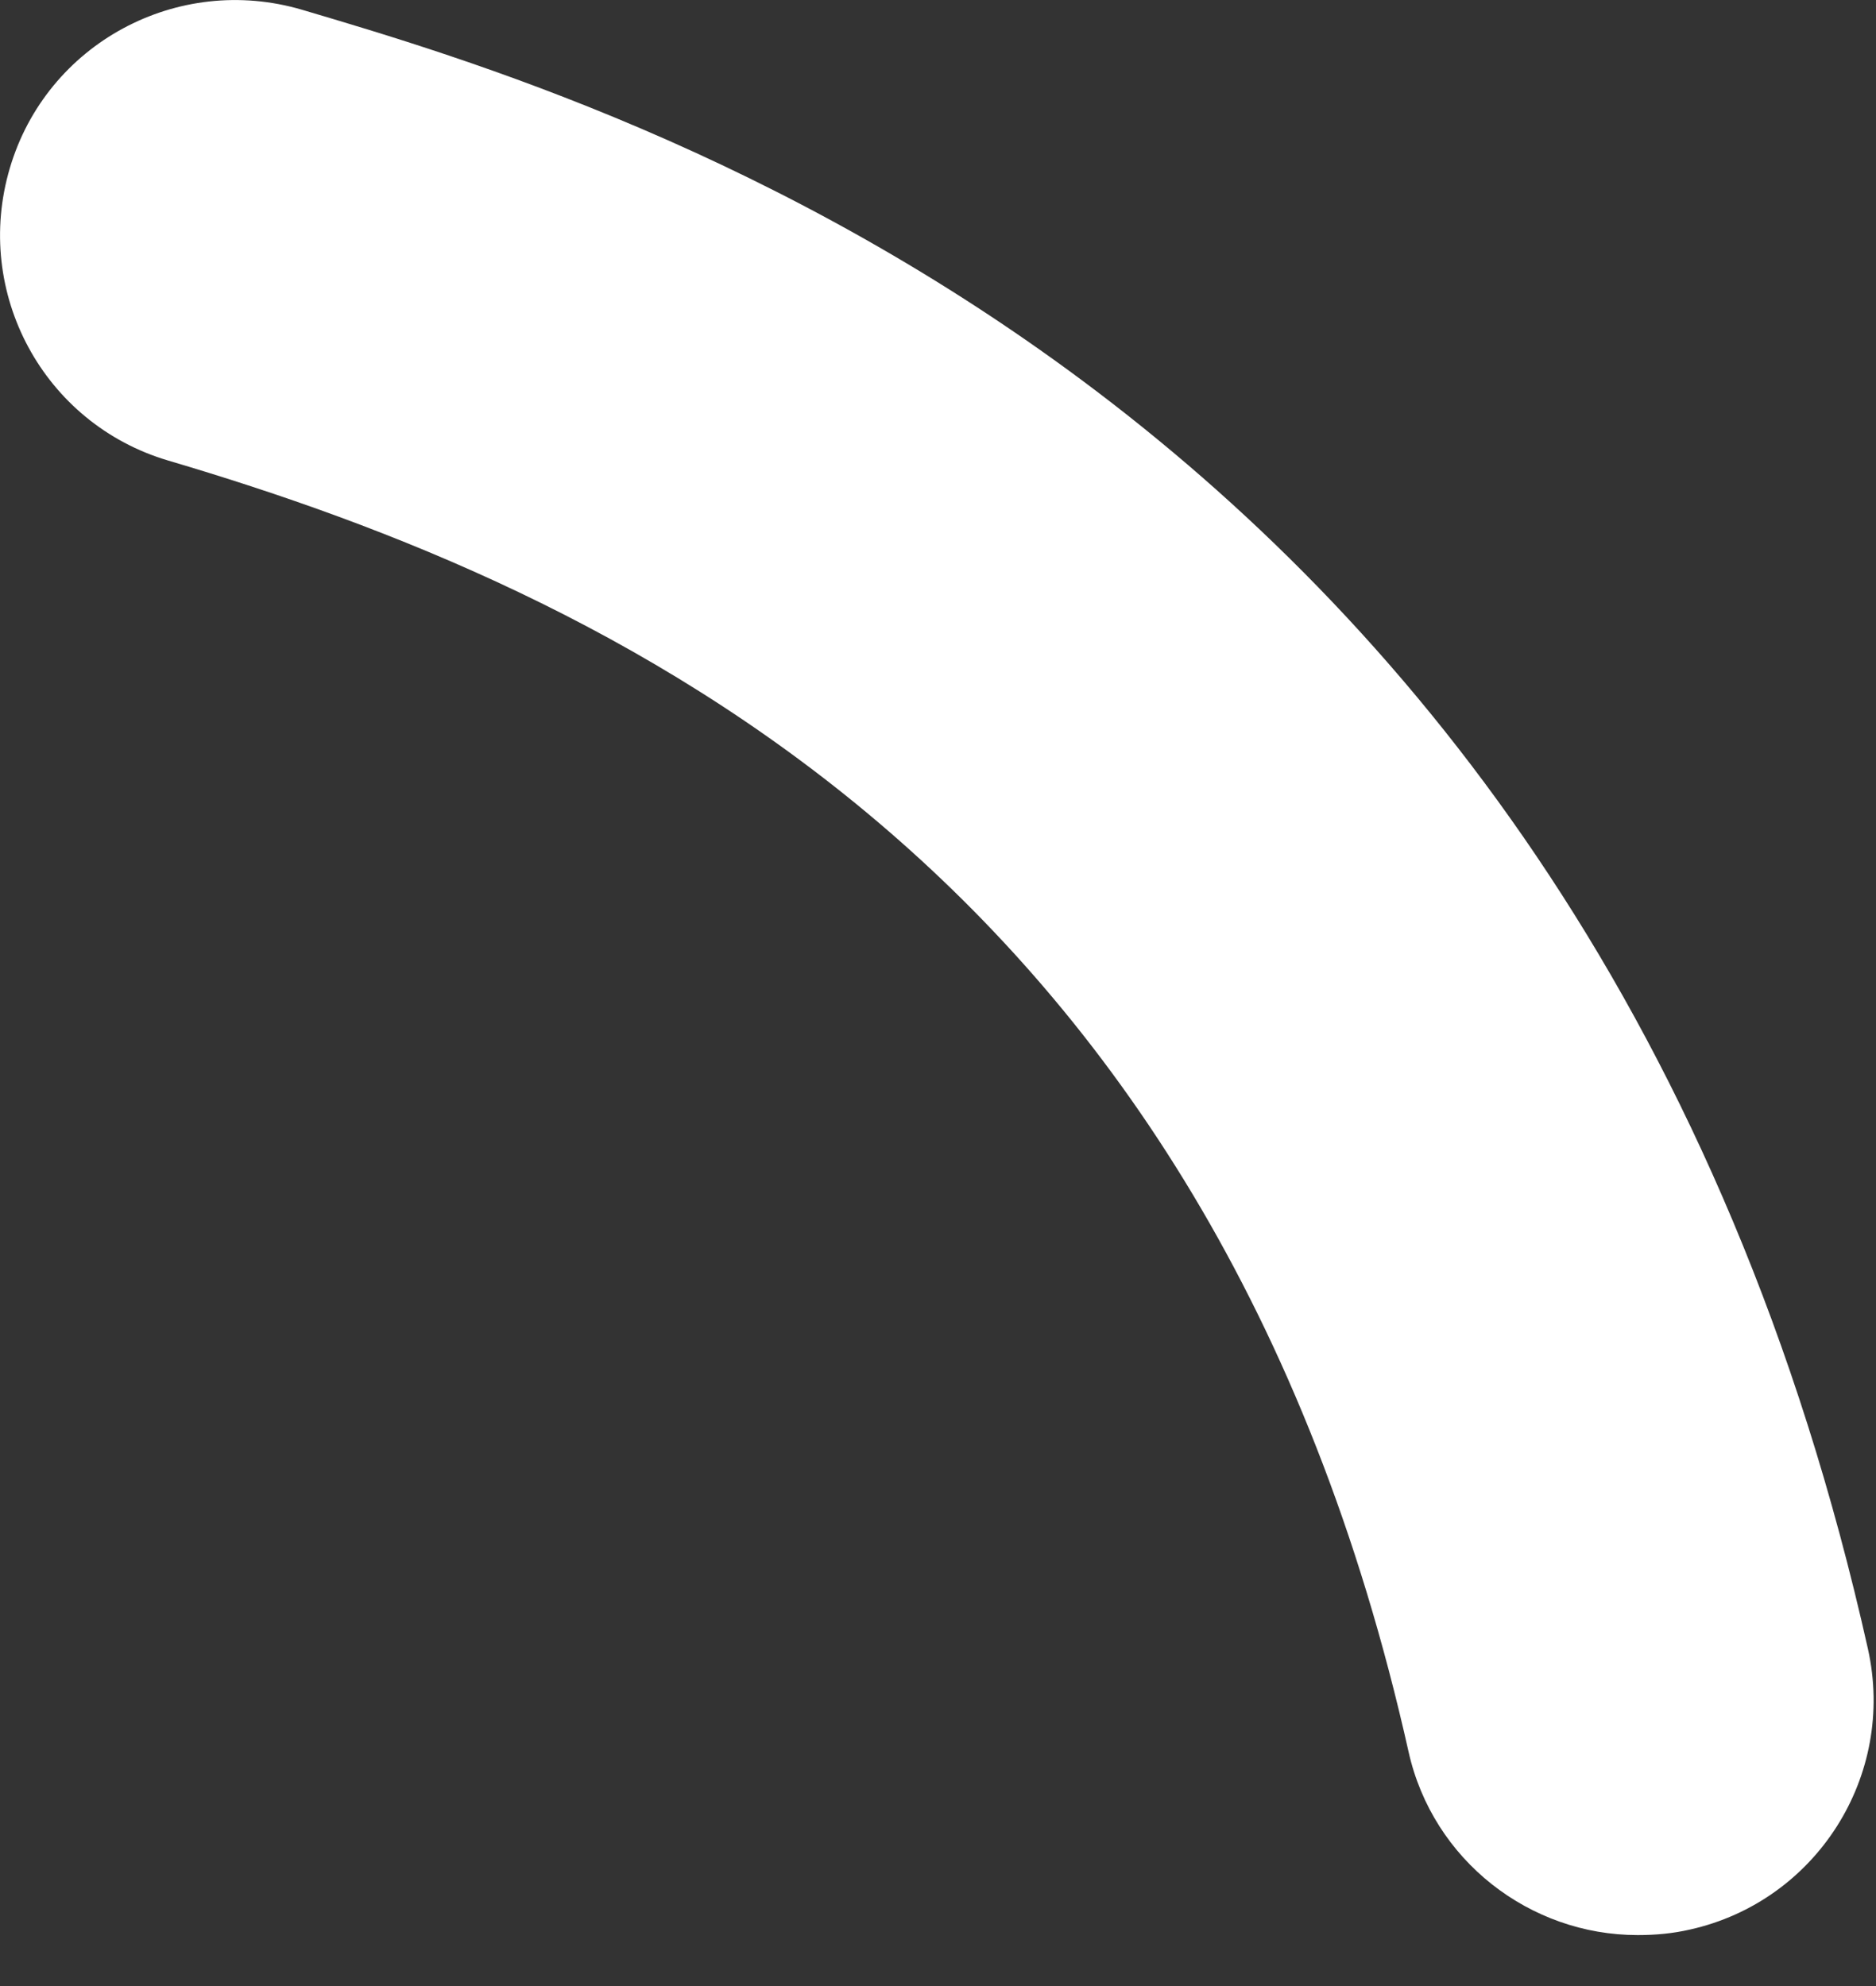 <svg preserveAspectRatio="none" width="100%" height="100%" overflow="visible" style="display: block;" viewBox="0 0 17 18" fill="none" xmlns="http://www.w3.org/2000/svg">
<rect x="0" y="0" width="17" height="18" fill="#333333" stroke="none"/>
<path id="Vector" d="M14.838 17.538C13.865 17.538 12.984 16.863 12.764 15.876C10.966 7.84 5.488 5.346 1.524 4.174C0.394 3.84 -0.245 2.653 0.089 1.524C0.422 0.394 1.609 -0.245 2.739 0.089C5.616 0.941 14.377 3.542 16.927 14.945C17.183 16.096 16.458 17.233 15.314 17.488C15.158 17.524 15.002 17.538 14.845 17.538H14.838Z" fill="white"/>
</svg>
